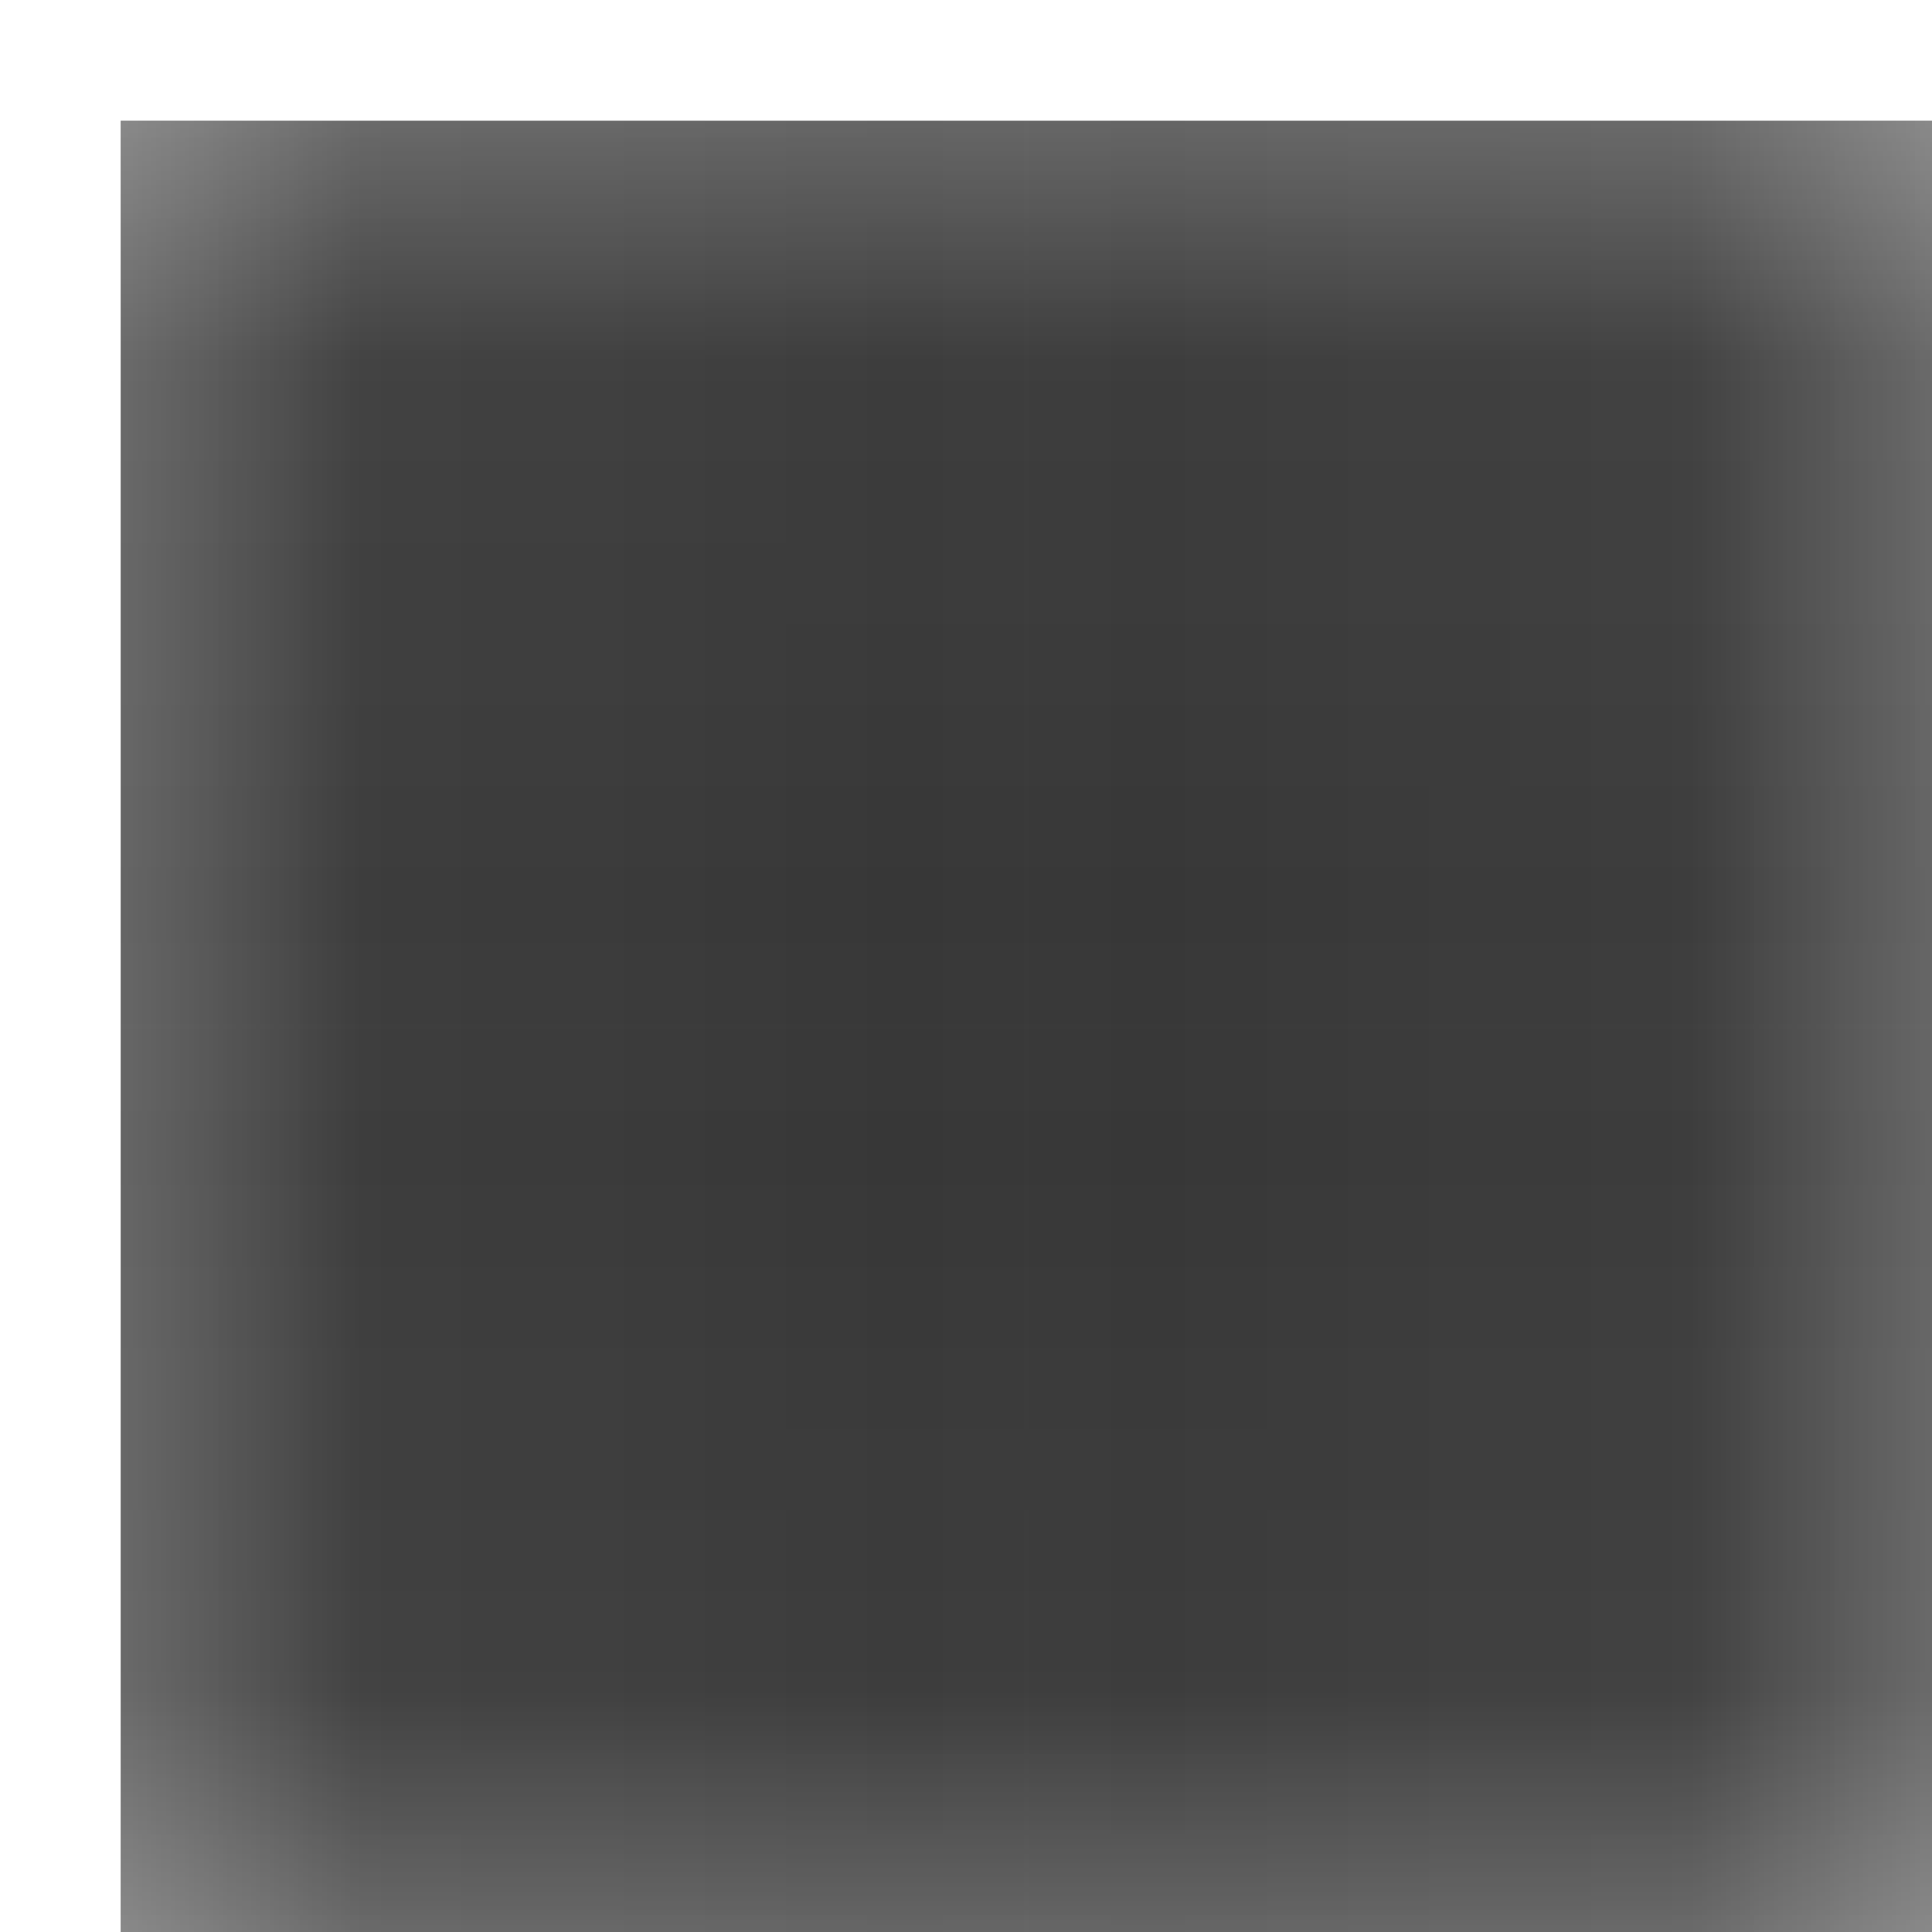 <svg xmlns="http://www.w3.org/2000/svg" width="64" height="64" viewBox="0 0 64 64" style="color: white">
	<rect x="0" y="0" width="64" height="64" fill="#333333" stroke="none"/>
	<defs>
		<linearGradient id="glow-1" gradientTransform="rotate(0)">
			<stop offset="0" stop-color="currentColor" stop-opacity="1"/>
			<stop offset="1" stop-color="currentColor" stop-opacity="0"/>
		</linearGradient>
		<linearGradient id="glow-2" gradientTransform="rotate(90)">
			<stop offset="0" stop-color="currentColor" stop-opacity="1"/>
			<stop offset="1" stop-color="currentColor" stop-opacity="0"/>
		</linearGradient>
		<linearGradient id="glow-3" gradientTransform="rotate(0)">
			<stop offset="0" stop-color="currentColor" stop-opacity="0"/>
			<stop offset="1" stop-color="currentColor" stop-opacity="1"/>
		</linearGradient>
		<linearGradient id="glow-4" gradientTransform="rotate(90)">
			<stop offset="0" stop-color="currentColor" stop-opacity="0"/>
			<stop offset="1" stop-color="currentColor" stop-opacity="1"/>
		</linearGradient>
	</defs>
	<path stroke="currentColor" stroke-width="8" fill="none" d="M0 64 V0 H64"/>
	<rect x="4" y="4" width="34" height="60" fill="url(#glow-1)" fill-opacity="0.05"/>
	<rect x="4" y="4" width="60" height="34" fill="url(#glow-2)" fill-opacity="0.05"/>
	<rect x="30" y="4" width="34" height="60" fill="url(#glow-3)" fill-opacity="0.05"/>
	<rect x="4" y="30" width="60" height="34" fill="url(#glow-4)" fill-opacity="0.05"/>
	<rect x="4" y="4" width="8" height="60" fill="url(#glow-1)" fill-opacity="0.2"/>
	<rect x="4" y="4" width="60" height="8" fill="url(#glow-2)" fill-opacity="0.2"/>
	<rect x="56" y="4" width="8" height="60" fill="url(#glow-3)" fill-opacity="0.2"/>
	<rect x="4" y="56" width="60" height="8" fill="url(#glow-4)" fill-opacity="0.2"/>
</svg>